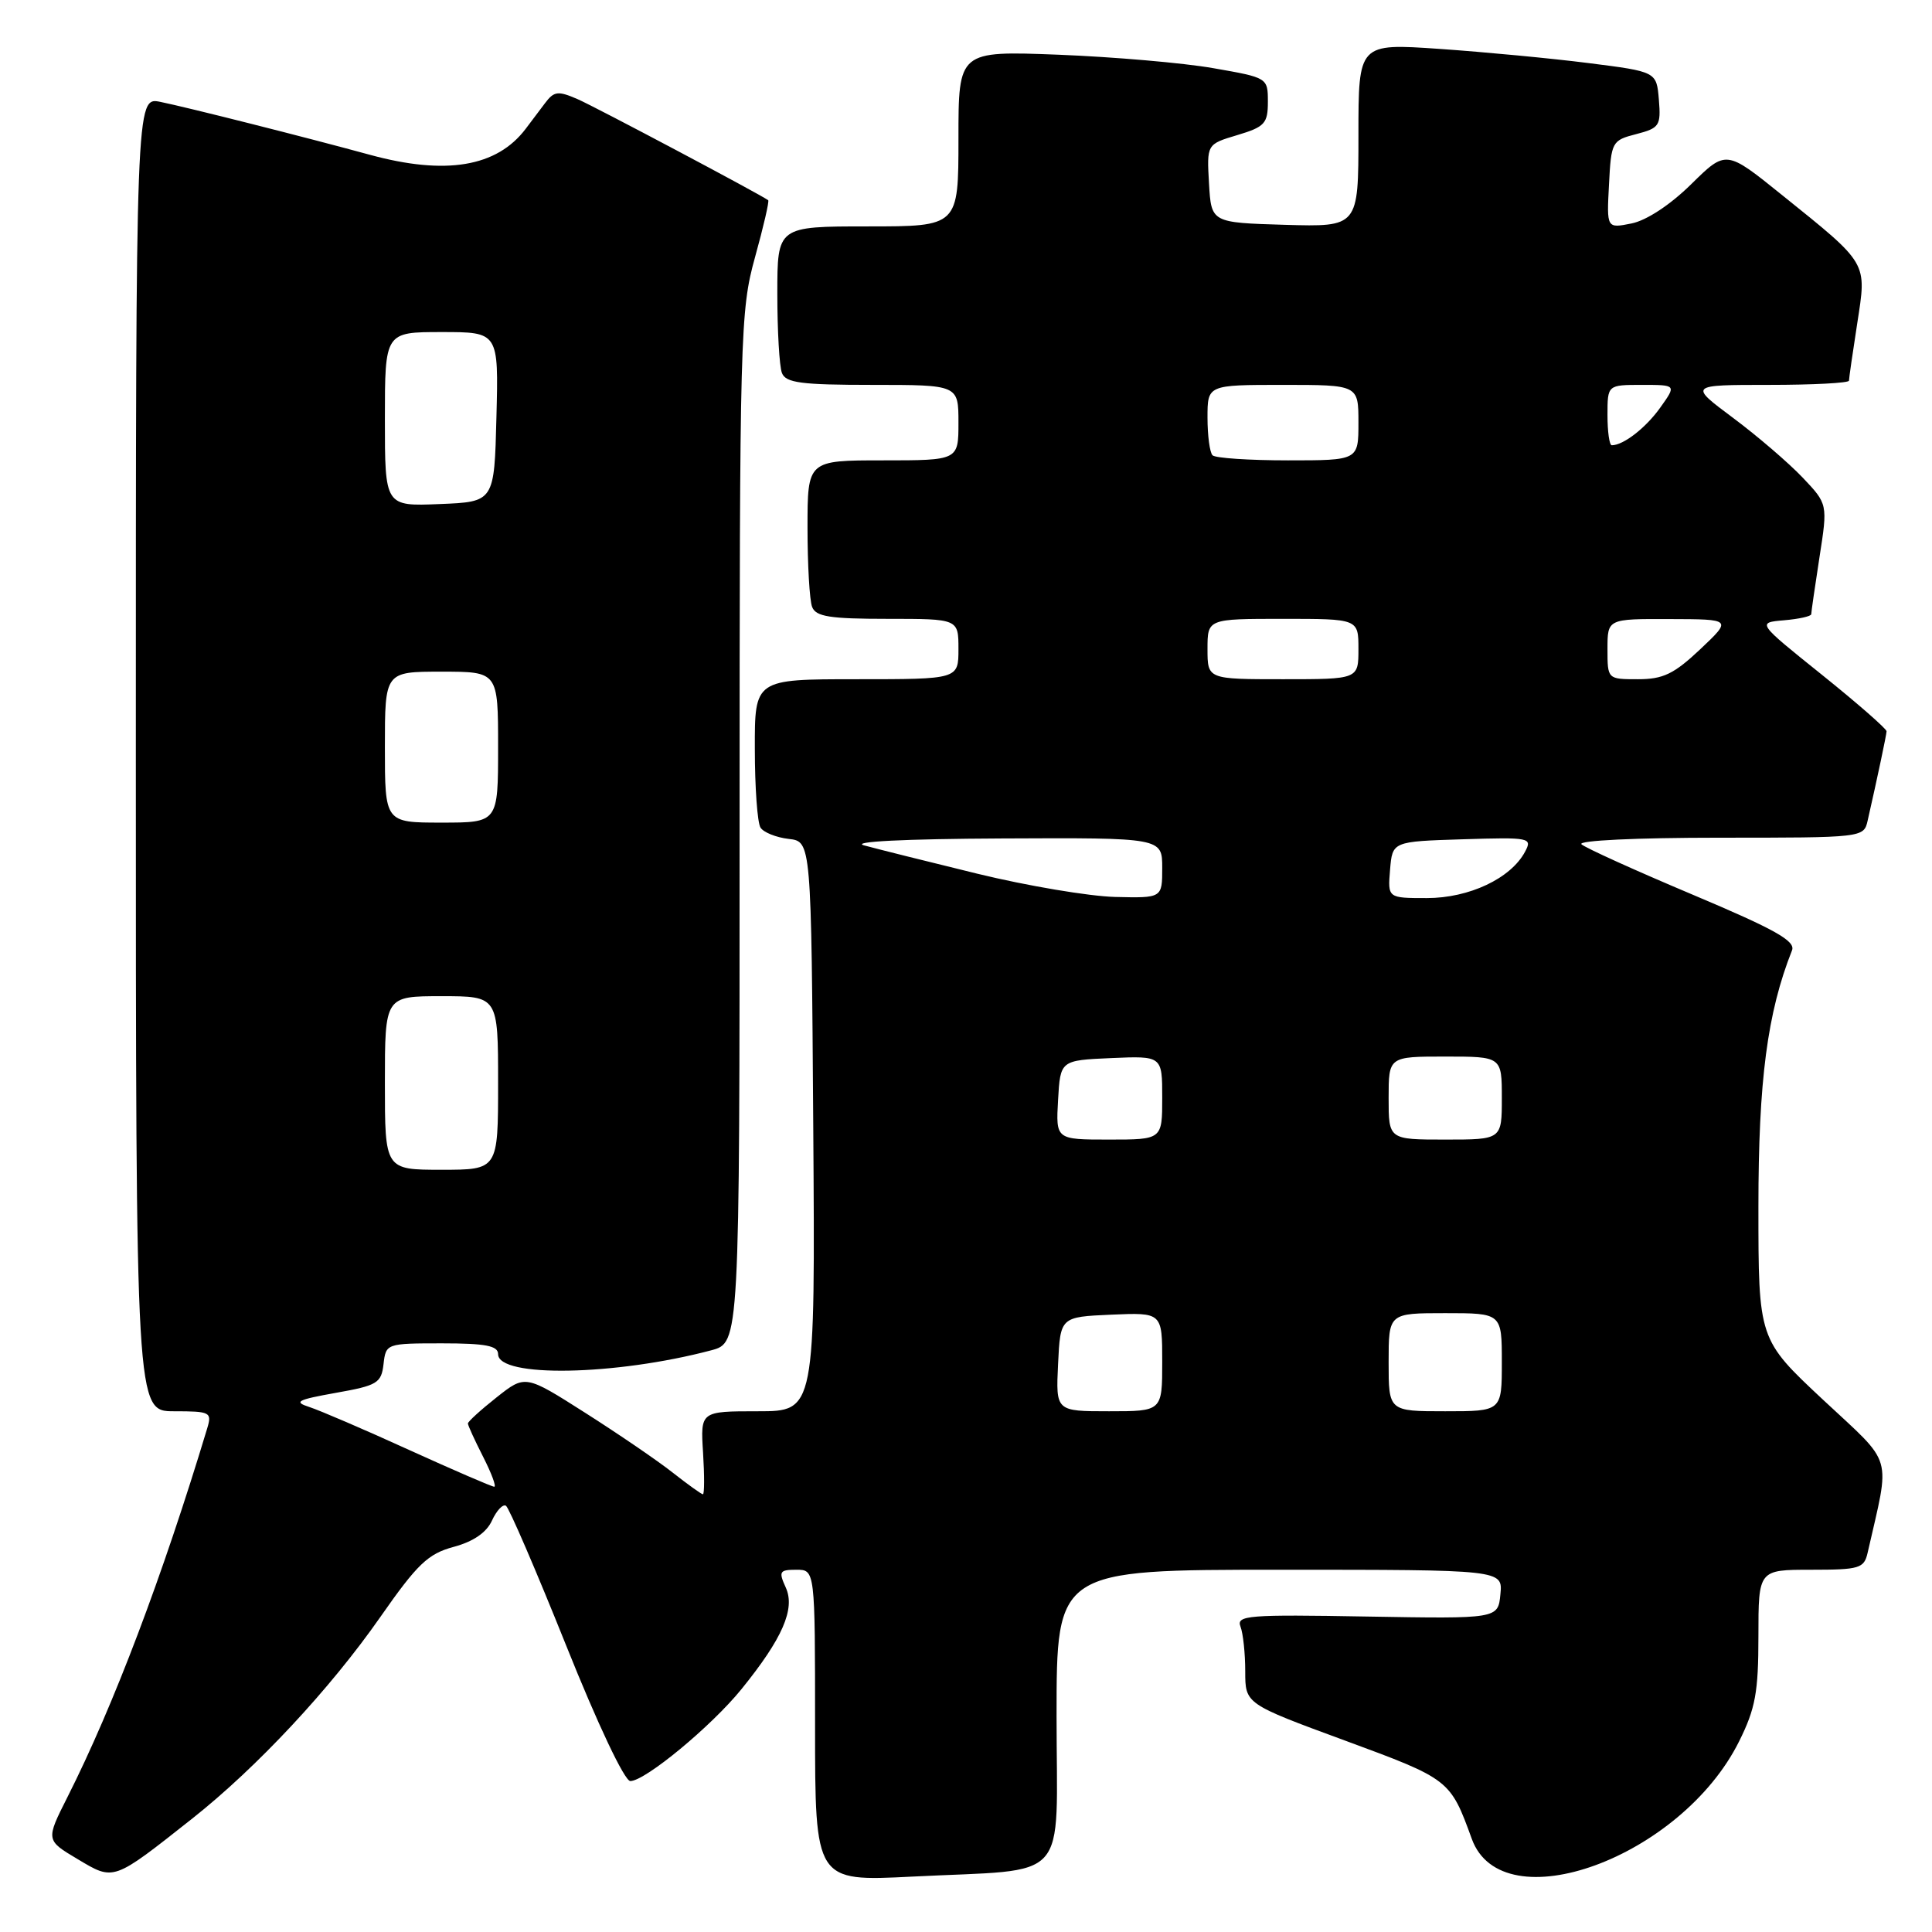 <?xml version="1.0" encoding="UTF-8" standalone="no"?>
<!DOCTYPE svg PUBLIC "-//W3C//DTD SVG 1.1//EN" "http://www.w3.org/Graphics/SVG/1.1/DTD/svg11.dtd" >
<svg xmlns="http://www.w3.org/2000/svg" xmlns:xlink="http://www.w3.org/1999/xlink" version="1.1" viewBox="0 0 256 256">
 <g >
 <path fill="currentColor"
d=" M 25.50 240.95 C 34.05 234.18 43.73 223.81 50.39 214.27 C 55.31 207.22 56.71 205.89 60.11 204.97 C 62.72 204.27 64.47 203.07 65.19 201.48 C 65.80 200.15 66.63 199.27 67.04 199.52 C 67.45 199.78 71.03 208.09 75.00 217.99 C 79.18 228.44 82.76 236.00 83.52 236.00 C 85.48 236.00 94.26 228.74 98.24 223.83 C 103.69 217.11 105.40 213.18 104.12 210.36 C 103.15 208.23 103.28 208.00 105.52 208.00 C 108.00 208.00 108.00 208.00 108.00 228.65 C 108.00 249.31 108.00 249.31 120.86 248.66 C 142.11 247.58 140.00 249.93 140.00 227.38 C 140.00 208.00 140.00 208.00 169.56 208.00 C 199.13 208.00 199.13 208.00 198.81 211.25 C 198.50 214.50 198.50 214.50 181.12 214.20 C 165.37 213.92 163.80 214.04 164.37 215.53 C 164.72 216.43 165.00 219.10 165.00 221.47 C 165.00 225.77 165.00 225.77 178.21 230.63 C 192.10 235.75 192.16 235.80 195.02 243.66 C 199.07 254.81 222.76 246.16 230.44 230.74 C 232.60 226.40 233.00 224.24 233.00 216.80 C 233.00 208.00 233.00 208.00 239.98 208.00 C 246.40 208.00 247.00 207.82 247.47 205.75 C 250.49 192.46 251.03 194.31 241.58 185.49 C 233.00 177.47 233.00 177.47 233.00 159.90 C 233.00 143.16 234.18 134.18 237.45 125.93 C 237.95 124.69 235.20 123.15 224.29 118.55 C 216.70 115.35 210.07 112.35 209.55 111.87 C 209.01 111.37 216.85 111.00 227.78 111.00 C 246.85 111.00 246.96 110.99 247.47 108.75 C 248.79 102.94 249.95 97.44 249.98 96.90 C 249.99 96.58 246.13 93.20 241.40 89.40 C 232.80 82.50 232.80 82.50 236.40 82.19 C 238.38 82.02 240.00 81.66 240.00 81.38 C 240.00 81.11 240.49 77.71 241.09 73.84 C 242.19 66.79 242.19 66.79 238.84 63.26 C 237.00 61.33 232.86 57.77 229.64 55.37 C 223.78 51.00 223.78 51.00 234.39 51.00 C 240.23 51.00 245.00 50.75 245.00 50.44 C 245.00 50.13 245.49 46.73 246.09 42.87 C 247.36 34.65 247.63 35.10 236.10 25.82 C 228.71 19.86 228.71 19.86 224.09 24.41 C 221.32 27.14 218.16 29.22 216.18 29.61 C 212.89 30.27 212.89 30.27 213.20 24.45 C 213.49 18.78 213.59 18.60 216.81 17.77 C 219.89 16.97 220.09 16.66 219.81 13.21 C 219.50 9.50 219.50 9.50 210.50 8.36 C 205.55 7.73 196.66 6.89 190.75 6.48 C 180.00 5.74 180.00 5.74 180.00 17.91 C 180.00 30.07 180.00 30.07 170.25 29.79 C 160.50 29.50 160.50 29.50 160.20 24.31 C 159.90 19.11 159.90 19.11 163.95 17.90 C 167.59 16.81 168.00 16.36 168.00 13.49 C 168.00 10.30 167.97 10.29 160.75 9.03 C 156.76 8.33 147.54 7.54 140.25 7.25 C 127.00 6.74 127.00 6.74 127.00 18.37 C 127.00 30.00 127.00 30.00 115.00 30.00 C 103.00 30.00 103.00 30.00 103.00 38.92 C 103.00 43.82 103.27 48.55 103.61 49.42 C 104.11 50.73 106.14 51.00 115.61 51.00 C 127.00 51.00 127.00 51.00 127.00 56.00 C 127.00 61.00 127.00 61.00 117.00 61.00 C 107.00 61.00 107.00 61.00 107.00 69.92 C 107.00 74.82 107.27 79.55 107.61 80.42 C 108.10 81.71 109.96 82.00 117.61 82.00 C 127.00 82.00 127.00 82.00 127.00 86.00 C 127.00 90.00 127.00 90.00 113.50 90.00 C 100.00 90.00 100.00 90.00 100.02 99.25 C 100.02 104.34 100.36 109.02 100.77 109.66 C 101.17 110.30 102.86 110.97 104.50 111.16 C 107.50 111.50 107.50 111.50 107.76 149.25 C 108.02 187.00 108.02 187.00 100.42 187.00 C 92.81 187.00 92.81 187.00 93.16 192.50 C 93.35 195.53 93.34 198.00 93.14 198.00 C 92.95 198.00 91.15 196.71 89.14 195.13 C 87.14 193.55 81.92 189.99 77.55 187.21 C 69.60 182.15 69.60 182.15 65.80 185.16 C 63.71 186.81 62.00 188.37 62.00 188.62 C 62.00 188.87 62.91 190.86 64.02 193.04 C 65.13 195.22 65.79 197.00 65.49 197.00 C 65.19 197.00 60.12 194.81 54.22 192.13 C 48.33 189.44 42.38 186.89 41.00 186.44 C 38.86 185.75 39.36 185.48 44.50 184.56 C 49.99 183.59 50.53 183.27 50.82 180.75 C 51.13 178.03 51.20 178.00 58.57 178.00 C 64.34 178.00 66.00 178.32 66.00 179.43 C 66.00 182.57 81.53 182.29 94.25 178.92 C 98.00 177.92 98.00 177.92 98.00 109.69 C 98.00 44.10 98.08 41.18 100.04 34.10 C 101.16 30.06 101.95 26.65 101.79 26.53 C 100.70 25.73 78.92 14.18 76.54 13.14 C 73.93 12.01 73.42 12.07 72.21 13.68 C 71.45 14.68 70.31 16.20 69.67 17.05 C 65.84 22.13 59.06 23.26 48.97 20.50 C 40.44 18.17 24.84 14.23 21.25 13.50 C 18.00 12.84 18.00 12.84 18.00 99.92 C 18.00 187.00 18.00 187.00 23.07 187.00 C 27.86 187.00 28.10 187.12 27.46 189.25 C 21.54 208.86 15.04 226.04 8.95 238.10 C 6.06 243.83 6.06 243.83 10.28 246.34 C 15.14 249.24 14.91 249.32 25.50 240.95 Z  M 140.20 180.75 C 140.50 174.50 140.50 174.50 147.25 174.20 C 154.00 173.91 154.00 173.91 154.00 180.45 C 154.00 187.00 154.00 187.00 146.95 187.00 C 139.90 187.00 139.90 187.00 140.20 180.75 Z  M 184.00 180.50 C 184.00 174.00 184.00 174.00 191.50 174.00 C 199.00 174.00 199.00 174.00 199.00 180.50 C 199.00 187.00 199.00 187.00 191.50 187.00 C 184.00 187.00 184.00 187.00 184.00 180.50 Z  M 51.00 143.50 C 51.00 132.00 51.00 132.00 58.50 132.00 C 66.00 132.00 66.00 132.00 66.00 143.50 C 66.00 155.00 66.00 155.00 58.50 155.00 C 51.00 155.00 51.00 155.00 51.00 143.50 Z  M 140.20 145.75 C 140.50 140.50 140.50 140.50 147.25 140.20 C 154.00 139.91 154.00 139.91 154.00 145.45 C 154.00 151.00 154.00 151.00 146.95 151.00 C 139.90 151.00 139.90 151.00 140.20 145.75 Z  M 184.00 145.50 C 184.00 140.00 184.00 140.00 191.50 140.00 C 199.00 140.00 199.00 140.00 199.00 145.50 C 199.00 151.00 199.00 151.00 191.50 151.00 C 184.00 151.00 184.00 151.00 184.00 145.50 Z  M 129.50 115.77 C 122.90 114.16 116.15 112.47 114.50 112.02 C 112.66 111.52 119.74 111.16 132.75 111.10 C 154.00 111.00 154.00 111.00 154.00 115.00 C 154.00 119.00 154.00 119.00 147.75 118.85 C 144.31 118.76 136.10 117.38 129.50 115.77 Z  M 184.19 115.25 C 184.50 111.50 184.50 111.50 193.81 111.21 C 202.76 110.93 203.07 111.00 202.07 112.87 C 200.18 116.40 194.67 119.00 189.07 119.00 C 183.88 119.00 183.88 119.00 184.19 115.25 Z  M 51.00 99.00 C 51.00 89.00 51.00 89.00 58.50 89.00 C 66.00 89.00 66.00 89.00 66.00 99.00 C 66.00 109.00 66.00 109.00 58.50 109.00 C 51.00 109.00 51.00 109.00 51.00 99.00 Z  M 160.00 86.00 C 160.00 82.00 160.00 82.00 170.00 82.00 C 180.00 82.00 180.00 82.00 180.00 86.00 C 180.00 90.00 180.00 90.00 170.00 90.00 C 160.00 90.00 160.00 90.00 160.00 86.00 Z  M 213.00 86.00 C 213.00 82.00 213.00 82.00 221.25 82.03 C 229.50 82.05 229.50 82.05 225.29 86.03 C 221.81 89.31 220.37 90.00 217.04 90.00 C 213.00 90.00 213.00 90.00 213.00 86.00 Z  M 51.00 55.54 C 51.00 44.00 51.00 44.00 58.53 44.00 C 66.07 44.00 66.07 44.00 65.78 55.25 C 65.50 66.50 65.50 66.50 58.25 66.79 C 51.00 67.09 51.00 67.09 51.00 55.54 Z  M 160.67 60.33 C 160.30 59.97 160.00 57.72 160.00 55.33 C 160.00 51.00 160.00 51.00 170.00 51.00 C 180.00 51.00 180.00 51.00 180.00 56.00 C 180.00 61.00 180.00 61.00 170.67 61.00 C 165.53 61.00 161.03 60.70 160.67 60.33 Z  M 213.00 55.00 C 213.00 51.00 213.00 51.00 217.57 51.00 C 222.14 51.00 222.14 51.00 220.00 54.00 C 218.09 56.69 215.11 59.00 213.57 59.00 C 213.25 59.00 213.00 57.20 213.00 55.00 Z "/>
</g>
</svg>